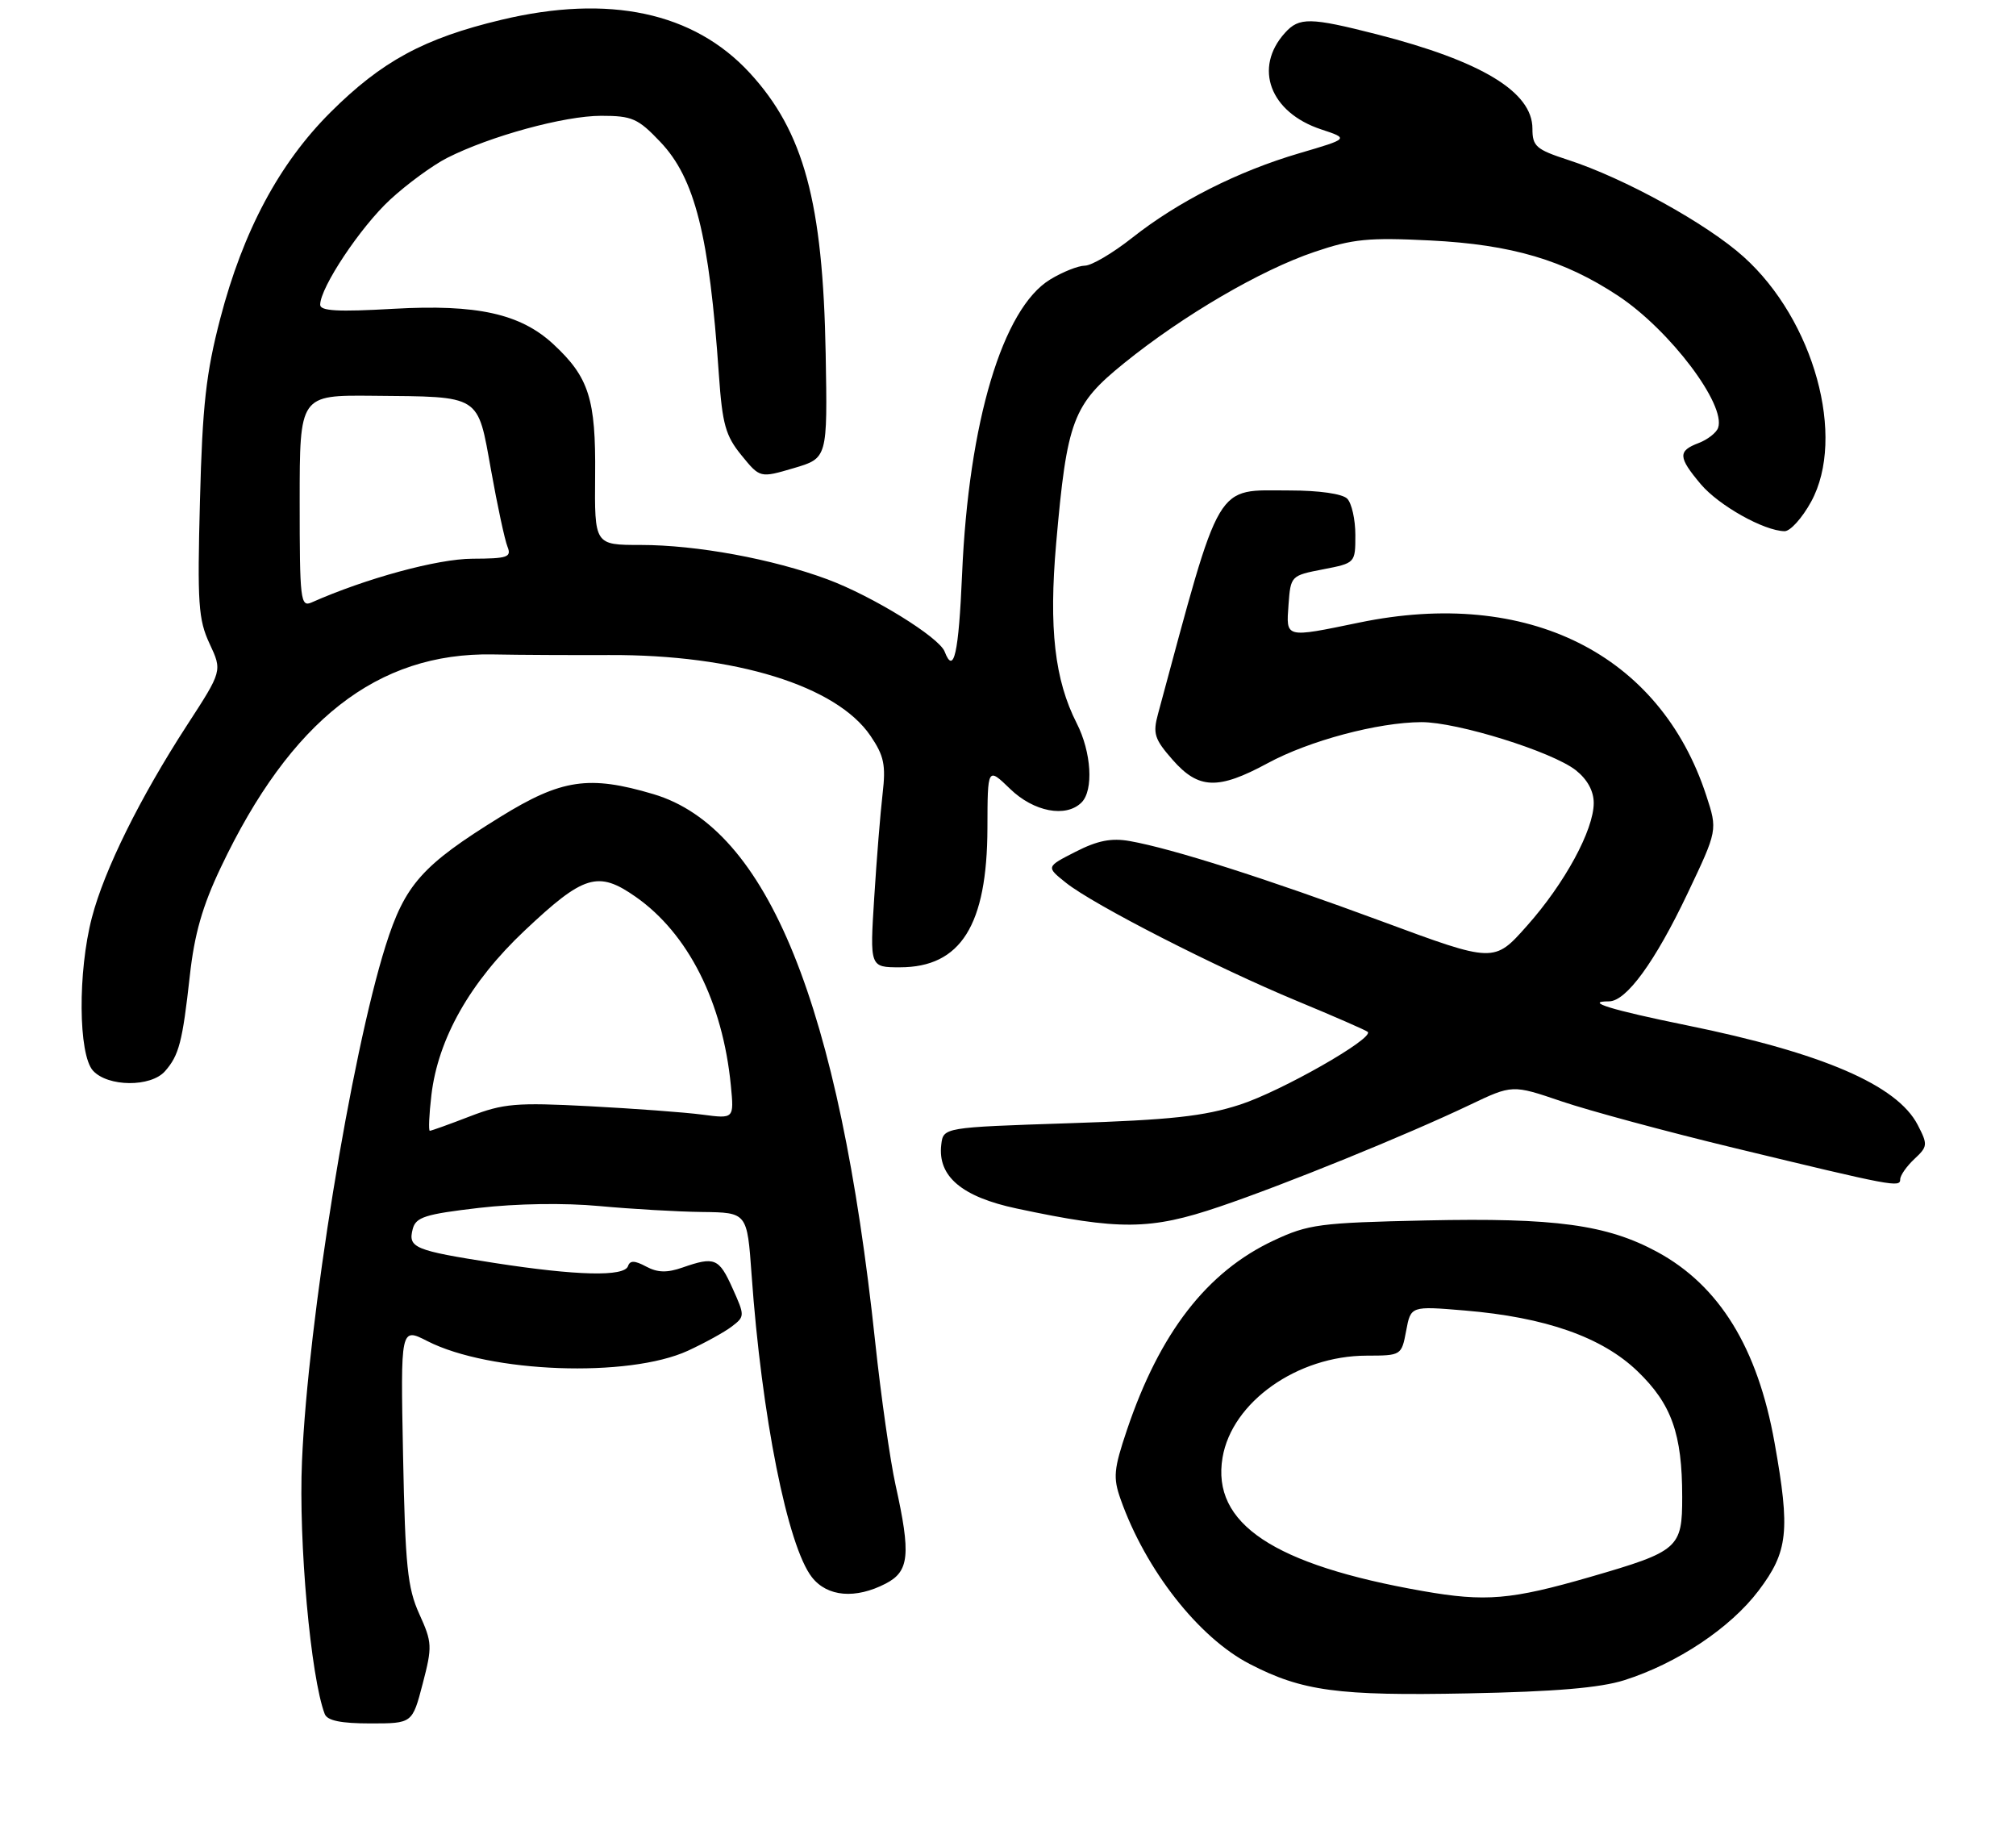 <?xml version="1.0" encoding="UTF-8" standalone="no"?>
<!DOCTYPE svg PUBLIC "-//W3C//DTD SVG 1.1//EN" "http://www.w3.org/Graphics/SVG/1.1/DTD/svg11.dtd" >
<svg xmlns="http://www.w3.org/2000/svg" xmlns:xlink="http://www.w3.org/1999/xlink" version="1.1" viewBox="0 0 296 268">
 <g >
 <path fill="currentColor"
d=" M 62.06 247.18 C 63.49 241.69 63.46 241.12 61.56 236.93 C 59.83 233.11 59.50 229.90 59.18 213.68 C 58.81 194.86 58.81 194.86 62.76 196.88 C 71.90 201.54 92.27 202.29 101.00 198.29 C 103.47 197.15 106.38 195.55 107.45 194.73 C 109.37 193.26 109.37 193.15 107.55 189.11 C 105.56 184.69 104.93 184.43 100.22 186.07 C 97.94 186.87 96.55 186.83 94.87 185.93 C 93.19 185.03 92.50 185.01 92.21 185.86 C 91.68 187.45 84.70 187.28 72.58 185.40 C 60.80 183.56 59.88 183.18 60.60 180.41 C 61.06 178.67 62.43 178.24 70.32 177.32 C 75.85 176.68 82.88 176.57 88.00 177.05 C 92.67 177.48 99.47 177.88 103.10 177.92 C 109.70 178.00 109.70 178.00 110.35 187.09 C 111.82 207.88 115.64 227.00 119.22 231.55 C 121.48 234.42 125.61 234.77 130.05 232.47 C 133.51 230.68 133.76 228.23 131.49 218.00 C 130.70 214.43 129.35 204.97 128.50 197.00 C 123.24 147.54 112.72 121.56 95.94 116.58 C 86.48 113.77 82.44 114.37 73.46 119.92 C 61.98 127.01 59.45 129.85 56.61 138.86 C 51.53 155.03 45.23 193.79 44.34 214.50 C 43.82 226.34 45.62 246.23 47.68 251.62 C 48.06 252.59 50.06 253.00 54.38 253.00 C 60.54 253.00 60.54 253.00 62.06 247.18 Z  M 238.50 246.65 C 246.27 244.18 254.07 238.98 258.21 233.50 C 262.54 227.77 262.87 224.76 260.55 211.79 C 258.07 197.86 252.45 188.73 243.32 183.78 C 235.92 179.78 228.35 178.75 209.39 179.16 C 193.74 179.50 192.10 179.72 187.00 182.11 C 177.20 186.70 170.27 195.66 165.46 209.93 C 163.52 215.69 163.41 216.91 164.53 220.08 C 168.19 230.45 175.98 240.39 183.48 244.27 C 191.18 248.26 196.46 248.97 215.50 248.59 C 228.34 248.34 234.93 247.78 238.50 246.65 Z  M 179.06 177.14 C 188.68 173.88 206.51 166.63 215.78 162.21 C 222.05 159.22 222.05 159.22 229.28 161.68 C 233.25 163.03 244.60 166.10 254.50 168.49 C 278.07 174.19 279.00 174.36 279.00 173.12 C 279.00 172.55 279.94 171.21 281.08 170.14 C 283.04 168.31 283.07 168.04 281.57 165.14 C 278.55 159.29 267.59 154.57 247.63 150.51 C 236.59 148.26 232.48 147.00 236.24 147.00 C 238.78 147.00 243.00 141.20 247.76 131.19 C 252.19 121.87 252.19 121.87 250.52 116.77 C 243.71 95.96 224.30 86.28 199.59 91.39 C 188.59 93.66 188.83 93.72 189.19 88.75 C 189.50 84.54 189.54 84.49 194.25 83.58 C 199.00 82.66 199.00 82.66 199.00 78.53 C 199.00 76.26 198.46 73.86 197.80 73.20 C 197.09 72.49 193.67 72.00 189.41 72.00 C 178.26 72.00 179.42 70.05 170.03 104.79 C 169.24 107.69 169.50 108.50 172.17 111.54 C 175.98 115.88 178.84 115.98 186.12 112.04 C 192.22 108.73 202.32 106.04 208.70 106.01 C 213.97 106.00 227.87 110.33 231.37 113.07 C 233.06 114.41 234.00 116.12 234.00 117.88 C 234.00 121.84 229.74 129.69 224.19 135.92 C 219.37 141.35 219.37 141.35 202.94 135.27 C 185.88 128.96 172.11 124.57 165.88 123.47 C 163.18 122.99 161.15 123.39 157.92 125.04 C 153.58 127.25 153.58 127.25 156.51 129.59 C 160.56 132.82 178.51 142.00 190.45 146.95 C 195.93 149.22 200.59 151.26 200.82 151.48 C 201.77 152.43 188.13 160.19 182.07 162.16 C 176.75 163.88 171.97 164.40 157.00 164.89 C 138.50 165.50 138.50 165.50 138.20 168.05 C 137.66 172.69 141.22 175.70 149.27 177.41 C 164.39 180.63 168.89 180.59 179.06 177.14 Z  M 24.23 157.25 C 26.29 154.91 26.79 152.96 27.87 143.25 C 28.54 137.14 29.72 133.01 32.42 127.34 C 42.67 105.74 55.41 95.77 72.36 96.07 C 76.29 96.15 83.98 96.18 89.46 96.16 C 107.96 96.08 122.82 100.67 127.81 108.02 C 129.80 110.95 130.08 112.30 129.59 116.50 C 129.27 119.25 128.71 126.11 128.36 131.75 C 127.71 142.00 127.71 142.00 132.13 142.00 C 141.07 142.00 144.94 135.83 144.98 121.55 C 145.00 112.61 145.00 112.61 148.30 115.80 C 151.78 119.18 156.52 120.08 158.80 117.80 C 160.59 116.01 160.25 110.41 158.09 106.18 C 154.85 99.82 153.98 92.22 155.07 79.78 C 156.66 61.66 157.51 59.40 165.06 53.30 C 173.72 46.30 185.09 39.65 193.00 36.98 C 198.62 35.07 200.92 34.85 210.00 35.30 C 221.97 35.90 229.66 38.18 237.62 43.45 C 245.19 48.47 253.46 59.42 252.26 62.81 C 252.00 63.54 250.71 64.54 249.40 65.04 C 246.34 66.20 246.38 67.11 249.71 71.07 C 252.36 74.21 258.99 77.93 262.02 77.98 C 262.86 77.99 264.61 76.04 265.92 73.65 C 271.09 64.19 266.35 46.99 256.01 37.70 C 250.61 32.84 238.50 26.16 230.25 23.48 C 225.52 21.94 225.00 21.48 225.00 18.88 C 225.00 13.49 217.53 8.97 202.13 5.03 C 192.36 2.54 190.75 2.51 188.67 4.82 C 184.01 9.96 186.47 16.51 193.97 18.99 C 198.08 20.35 198.08 20.35 190.79 22.49 C 181.74 25.15 172.98 29.58 166.23 34.91 C 163.38 37.16 160.26 39.00 159.28 39.00 C 158.30 39.01 156.01 39.92 154.19 41.03 C 147.21 45.28 142.22 61.96 141.26 84.25 C 140.76 95.96 140.04 99.15 138.70 95.66 C 137.89 93.54 128.09 87.50 121.50 85.05 C 113.42 82.05 102.28 80.00 94.06 80.00 C 87.29 80.00 87.29 80.00 87.38 69.75 C 87.49 58.57 86.47 55.37 81.25 50.53 C 76.42 46.05 70.03 44.64 57.81 45.33 C 49.60 45.80 47.00 45.66 47.01 44.73 C 47.03 42.18 52.95 33.30 57.29 29.30 C 59.77 27.01 63.53 24.26 65.65 23.18 C 71.94 19.99 82.85 17.00 88.26 17.00 C 92.81 17.00 93.67 17.38 96.94 20.82 C 102.03 26.16 104.14 34.54 105.55 55.00 C 106.06 62.29 106.53 63.98 108.87 66.84 C 111.59 70.18 111.59 70.18 116.55 68.72 C 121.50 67.26 121.50 67.26 121.23 51.93 C 120.83 29.68 118.02 19.32 110.07 10.69 C 101.86 1.79 89.42 -0.87 73.61 2.91 C 62.28 5.61 56.04 8.99 48.51 16.50 C 40.99 24.00 35.69 33.92 32.34 46.76 C 30.25 54.77 29.72 59.51 29.36 73.50 C 28.96 88.58 29.12 90.95 30.77 94.49 C 32.64 98.49 32.64 98.49 27.44 106.49 C 20.56 117.10 15.31 127.70 13.49 134.71 C 11.41 142.67 11.50 154.79 13.65 157.17 C 15.83 159.57 22.15 159.62 24.23 157.25 Z  M 63.34 160.76 C 64.32 152.46 69.03 144.16 77.00 136.64 C 85.71 128.42 87.80 127.78 93.33 131.65 C 101.04 137.04 106.12 147.11 107.31 159.37 C 107.78 164.24 107.78 164.24 103.14 163.63 C 100.59 163.29 93.10 162.74 86.50 162.39 C 75.77 161.83 73.92 161.99 69.00 163.88 C 65.97 165.05 63.32 166.00 63.11 166.00 C 62.90 166.00 63.00 163.64 63.34 160.76 Z  M 208.92 233.57 C 186.96 229.72 177.87 223.66 179.50 213.97 C 180.88 205.82 190.47 199.03 200.64 199.01 C 205.75 199.00 205.78 198.98 206.46 195.36 C 207.14 191.72 207.14 191.72 215.03 192.38 C 226.92 193.37 235.23 196.29 240.43 201.30 C 245.43 206.11 246.99 210.49 246.99 219.73 C 247.00 227.27 246.48 227.73 233.50 231.49 C 221.85 234.86 218.11 235.18 208.92 233.57 Z  M 44.00 73.61 C 44.00 58.00 44.00 58.00 54.75 58.10 C 70.76 58.25 70.08 57.82 72.10 69.03 C 73.03 74.24 74.12 79.29 74.51 80.25 C 75.13 81.80 74.53 82.00 69.36 82.02 C 64.24 82.04 53.73 84.90 45.75 88.44 C 44.12 89.16 44.00 88.10 44.00 73.61 Z "/>
</g>
</svg>
